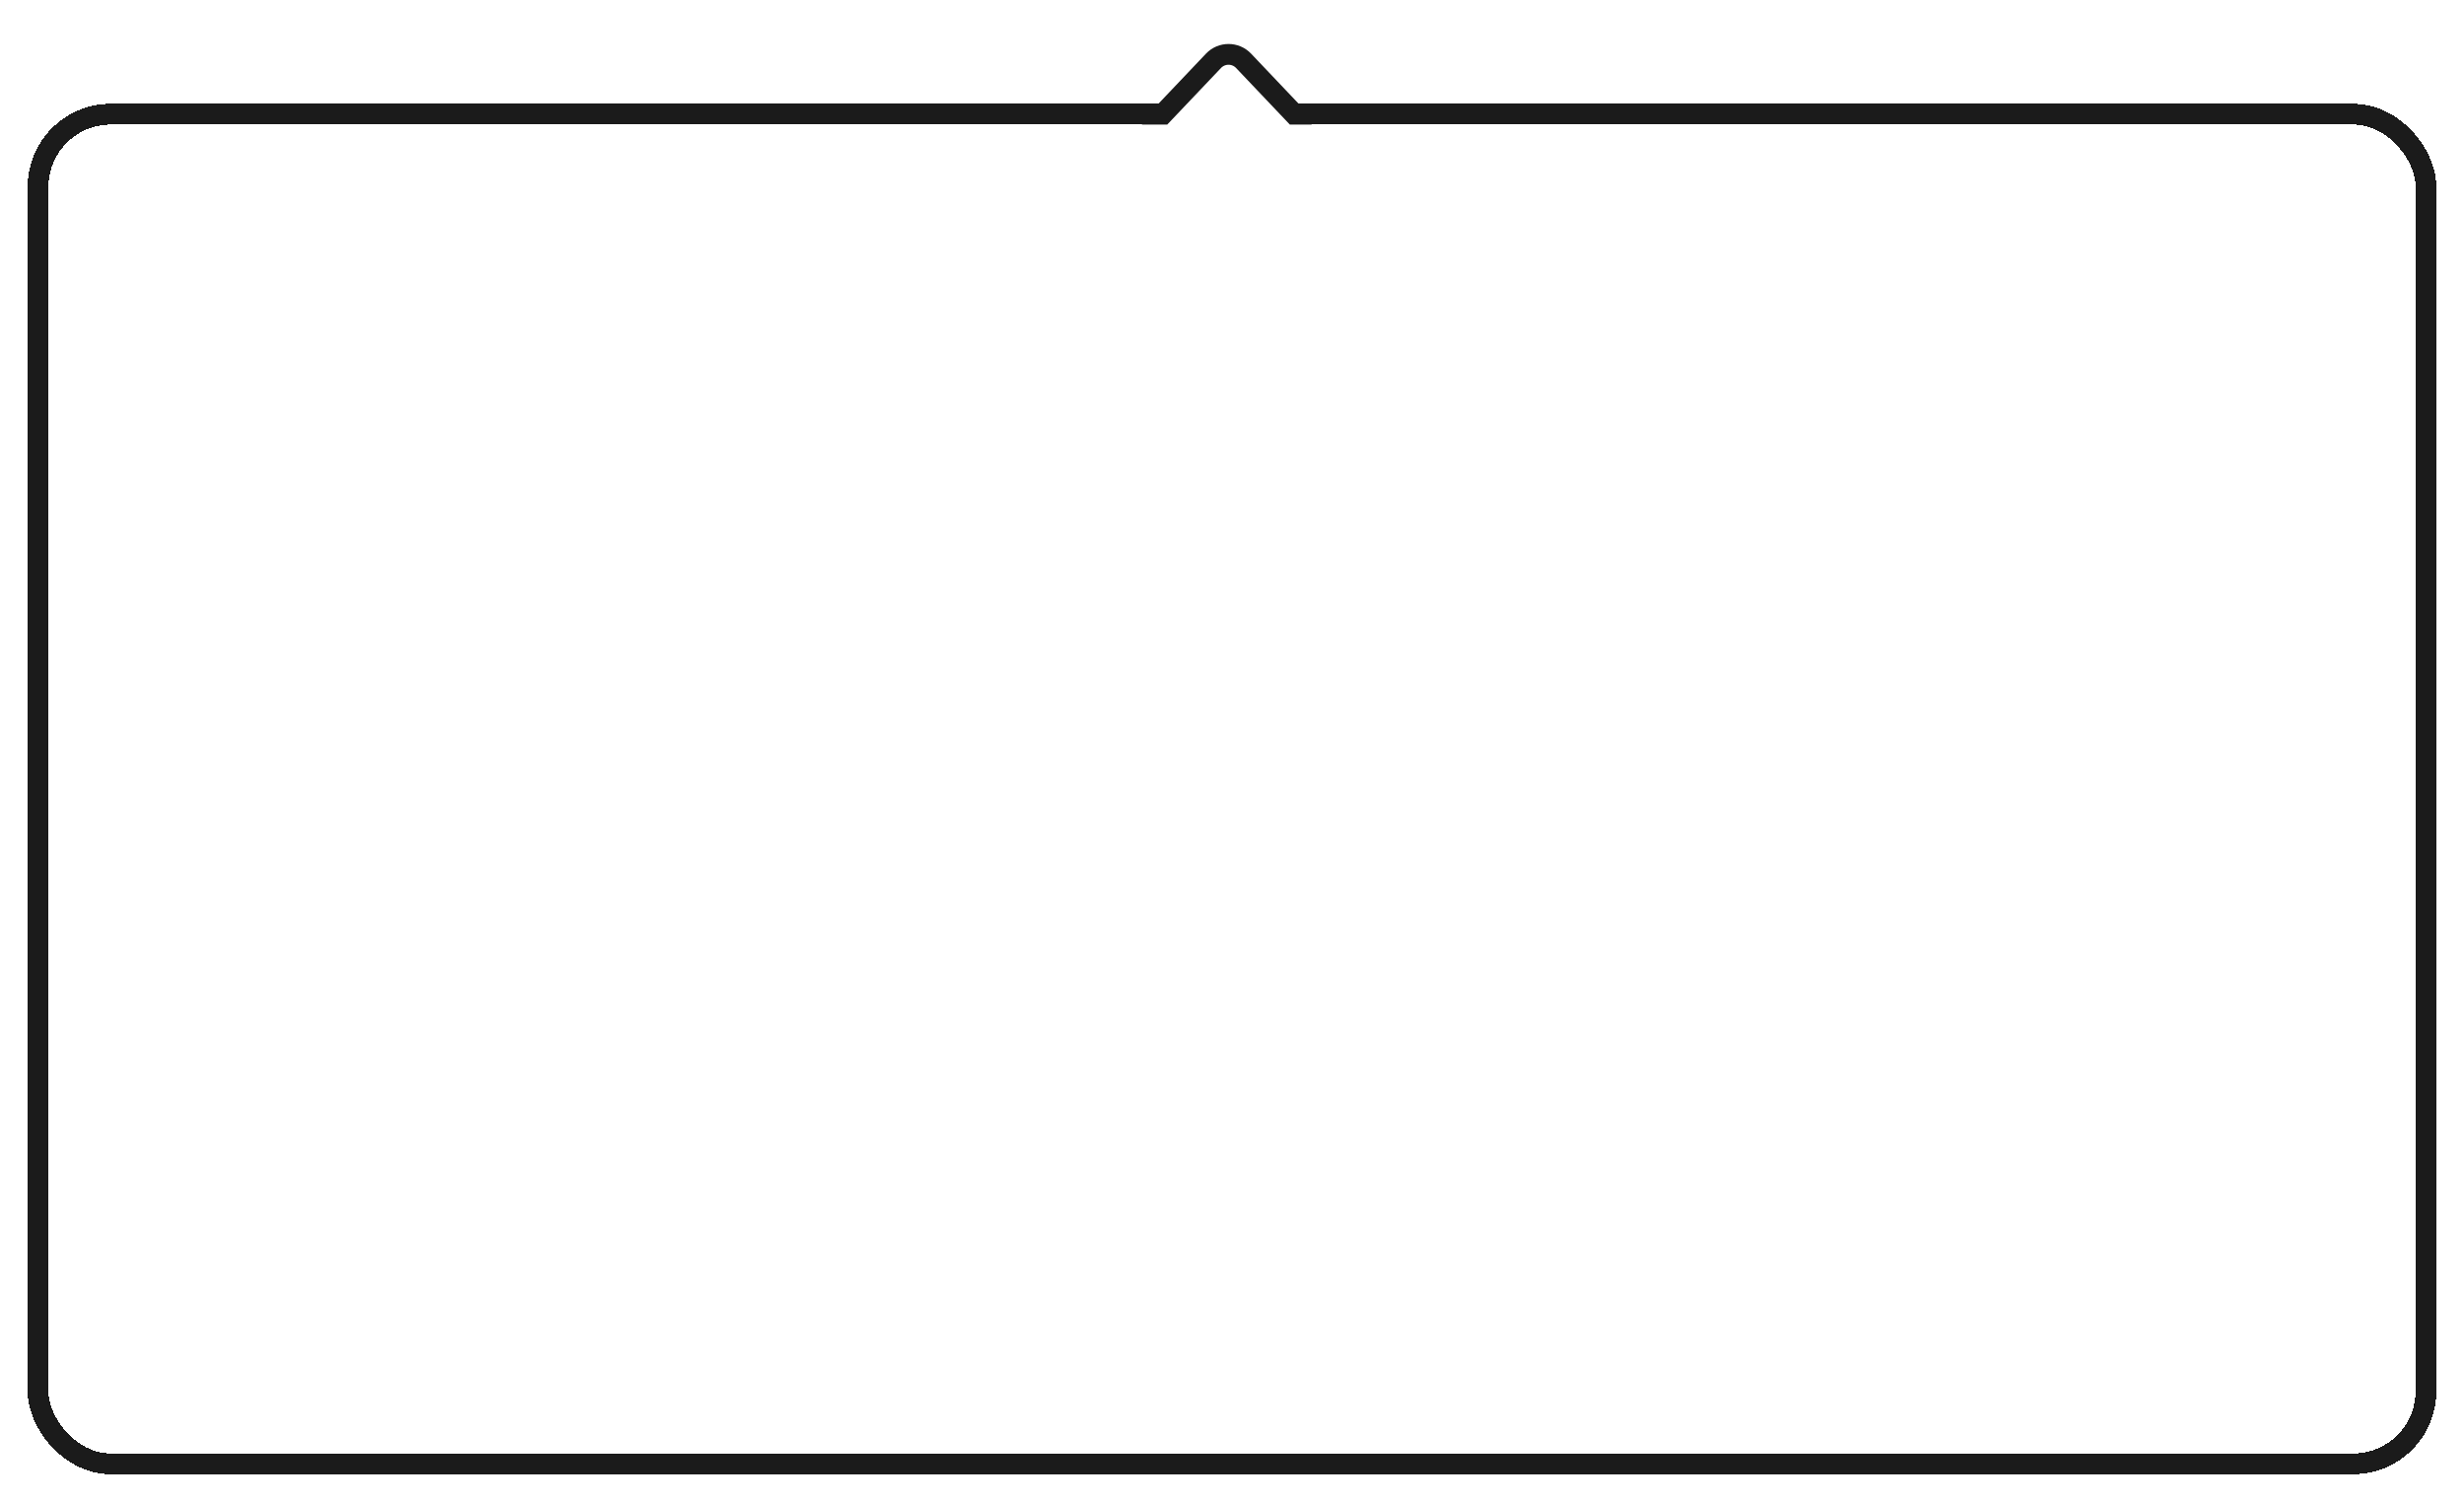 <svg width="356" height="217" viewBox="0 0 356 217" fill="none" xmlns="http://www.w3.org/2000/svg">
<g filter="url(#filter0_d_335_520)">
<rect x="4" y="11" width="348" height="198" rx="12" fill="white" shape-rendering="crispEdges"/>
<rect x="5.5" y="12.5" width="345" height="195" rx="10.5" stroke="#1B1B1B" stroke-width="3" shape-rendering="crispEdges"/>
<path d="M175.299 4.877L165 16H190L179.701 4.877C178.514 3.595 176.486 3.595 175.299 4.877Z" fill="white"/>
<path d="M165 12.5H168L175.325 4.789C176.508 3.544 178.492 3.544 179.675 4.789L187 12.5H189.5" stroke="#1B1B1B" stroke-width="3"/>
</g>
<defs>
<filter id="filter0_d_335_520" x="0" y="0.5" width="356" height="216.5" filterUnits="userSpaceOnUse" color-interpolation-filters="sRGB">
<feFlood flood-opacity="0" result="BackgroundImageFix"/>
<feColorMatrix in="SourceAlpha" type="matrix" values="0 0 0 0 0 0 0 0 0 0 0 0 0 0 0 0 0 0 127 0" result="hardAlpha"/>
<feOffset dy="4"/>
<feGaussianBlur stdDeviation="2"/>
<feComposite in2="hardAlpha" operator="out"/>
<feColorMatrix type="matrix" values="0 0 0 0 0 0 0 0 0 0 0 0 0 0 0 0 0 0 0.16 0"/>
<feBlend mode="normal" in2="BackgroundImageFix" result="effect1_dropShadow_335_520"/>
<feBlend mode="normal" in="SourceGraphic" in2="effect1_dropShadow_335_520" result="shape"/>
</filter>
</defs>
</svg>
